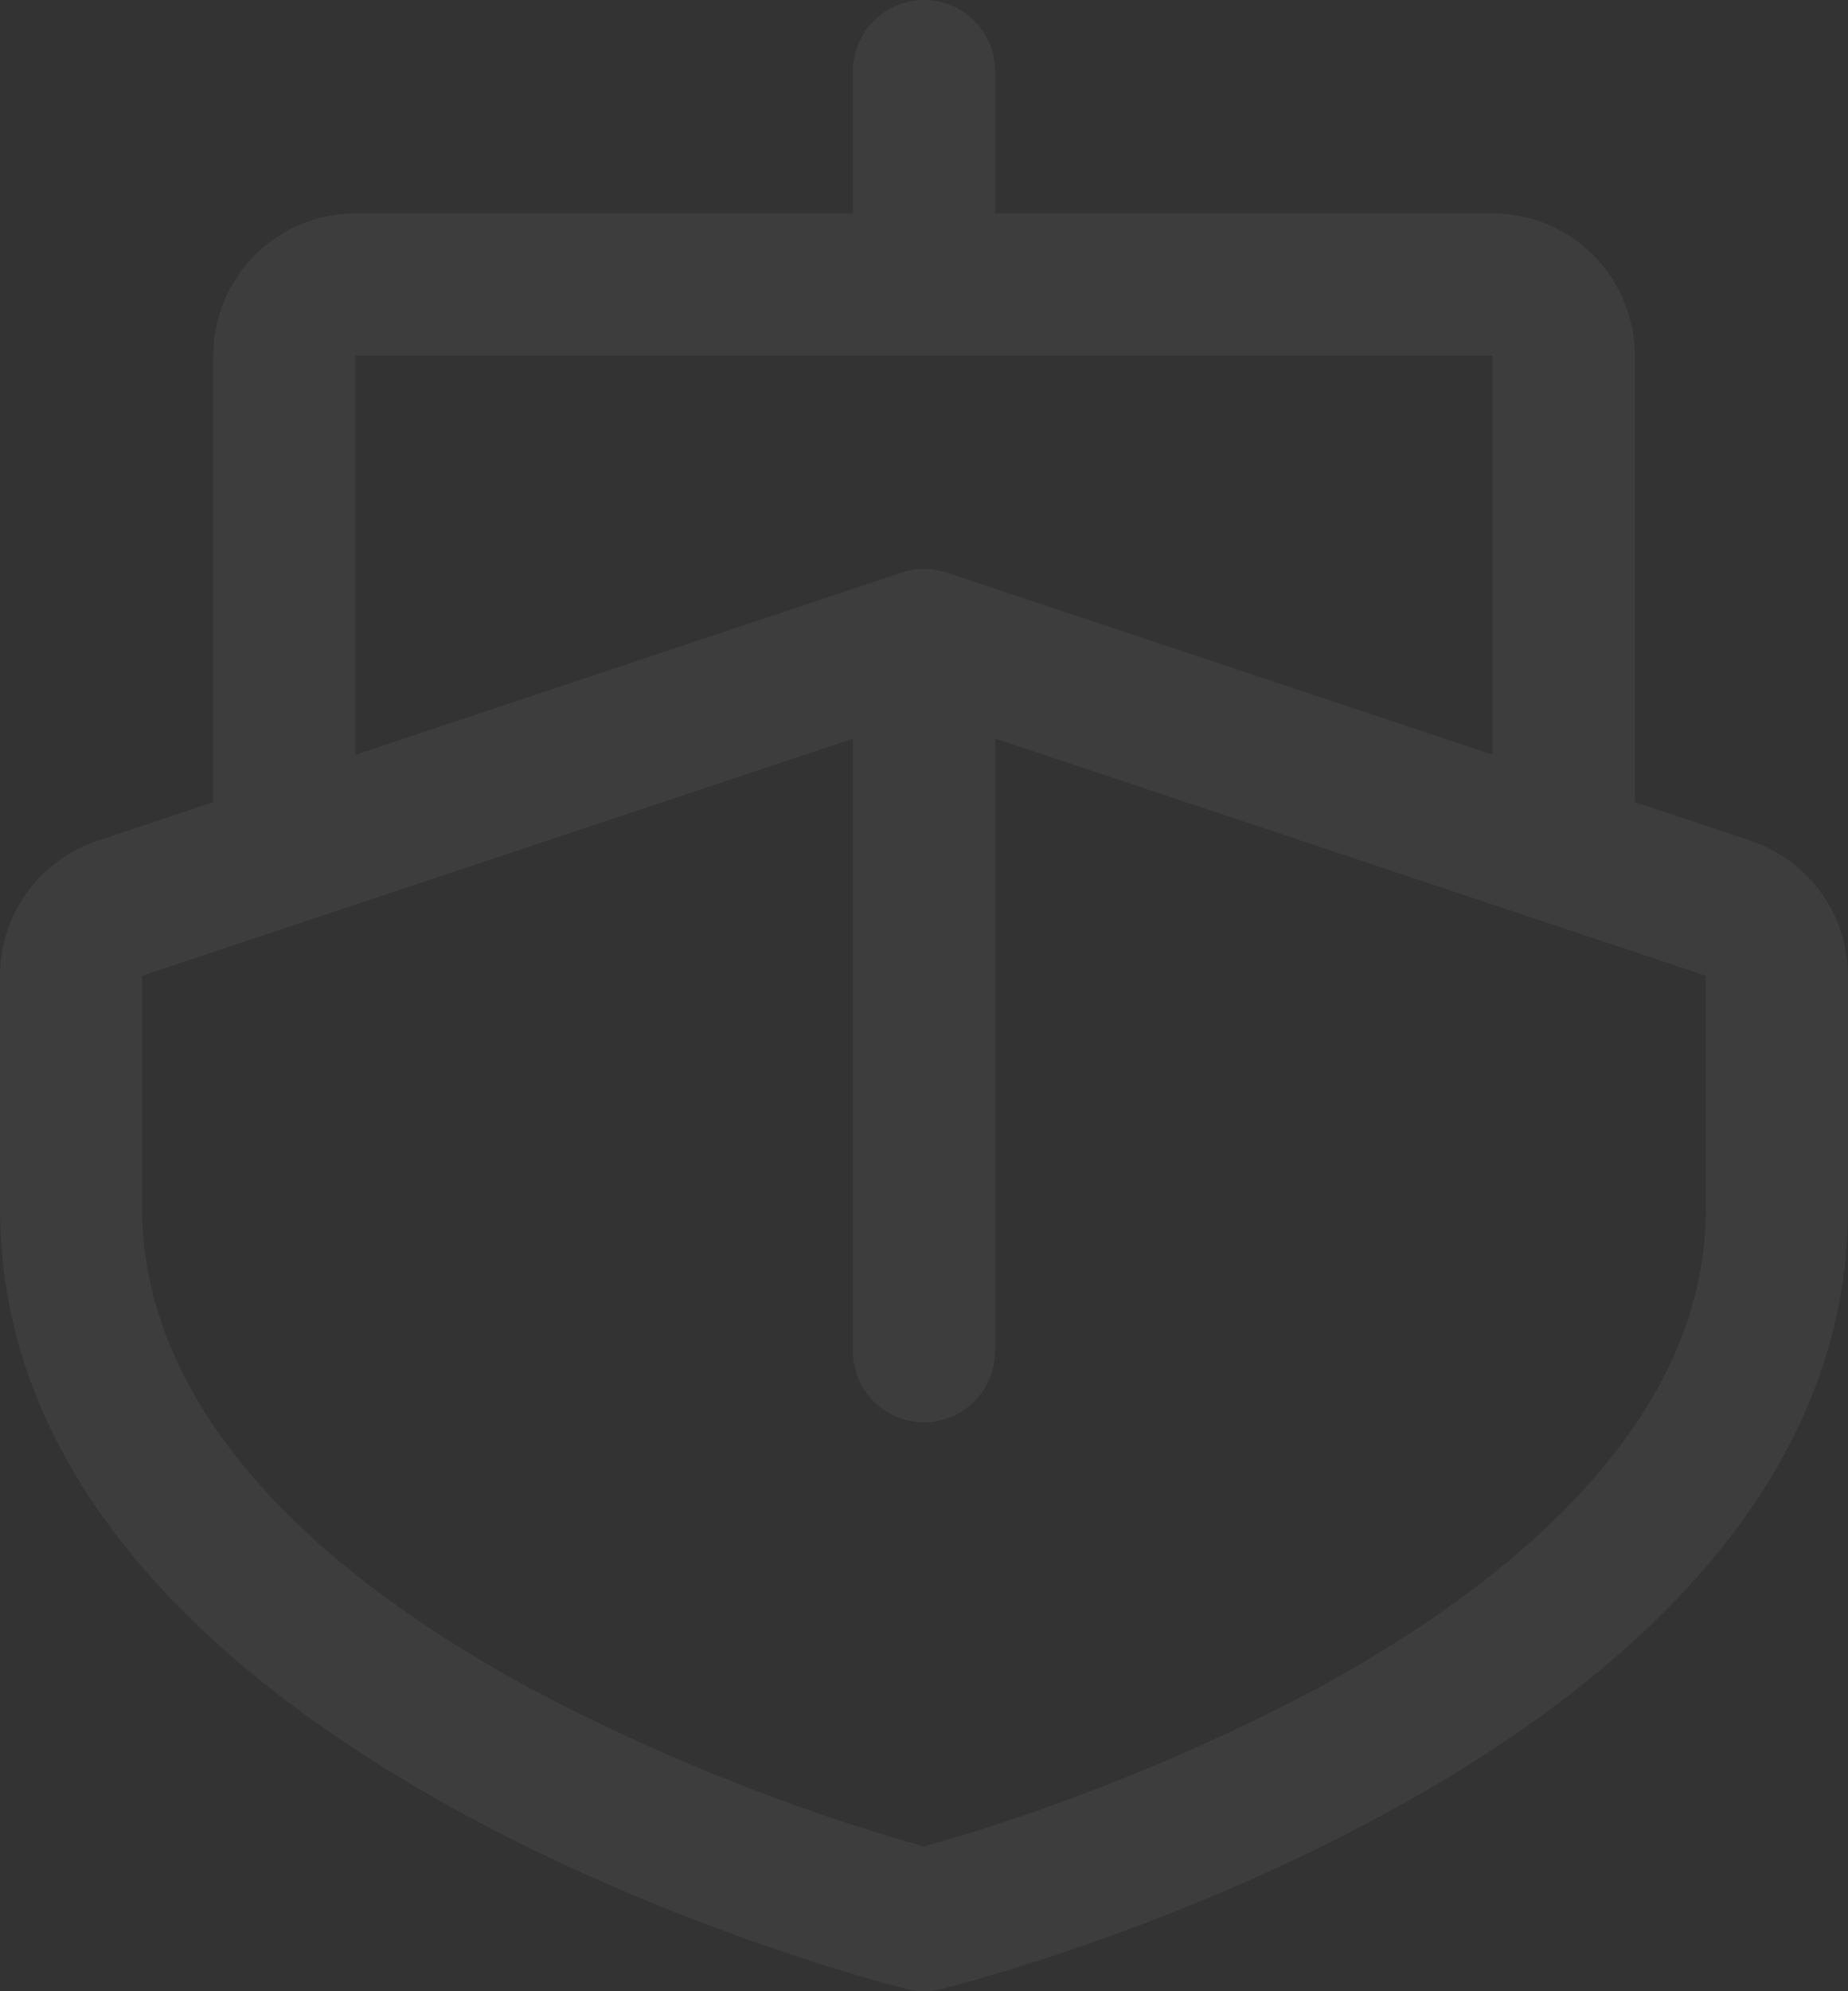 <svg width="26" height="28" viewBox="0 0 26 28" fill="none" xmlns="http://www.w3.org/2000/svg">
<rect x="0" y="0" width="26" height="28" fill="#333333" stroke="none"/>
<path d="M24.633 11.824L23 11.279V5C23 4.47 22.789 3.961 22.414 3.586C22.039 3.211 21.53 3 21 3H14V1C14 0.735 13.895 0.48 13.707 0.293C13.52 0.105 13.265 0 13 0C12.735 0 12.48 0.105 12.293 0.293C12.105 0.48 12 0.735 12 1V3H5C4.47 3 3.961 3.211 3.586 3.586C3.211 3.961 3 4.47 3 5V11.279L1.367 11.824C0.969 11.957 0.623 12.211 0.377 12.552C0.132 12.892 -3.11057e-05 13.302 5.49589e-09 13.721V17C5.49589e-09 24.692 12.236 27.84 12.758 27.97C12.917 28.01 13.083 28.01 13.242 27.97C13.764 27.84 26 24.692 26 17V13.721C26 13.302 25.868 12.892 25.622 12.552C25.377 12.211 25.031 11.957 24.633 11.824ZM5 5H21V10.613L13.316 8.051C13.111 7.983 12.889 7.983 12.684 8.051L5 10.613V5ZM24 17C24 20.114 21.04 22.375 18.556 23.729C16.788 24.667 14.925 25.417 13 25.965C11.086 25.422 9.235 24.68 7.476 23.75C2.95 21.294 2 18.724 2 17V13.721L12 10.387V19C12 19.265 12.105 19.52 12.293 19.707C12.48 19.895 12.735 20 13 20C13.265 20 13.52 19.895 13.707 19.707C13.895 19.52 14 19.265 14 19V10.387L24 13.721V17Z" fill="white" fill-opacity="0.05"/>
</svg>
